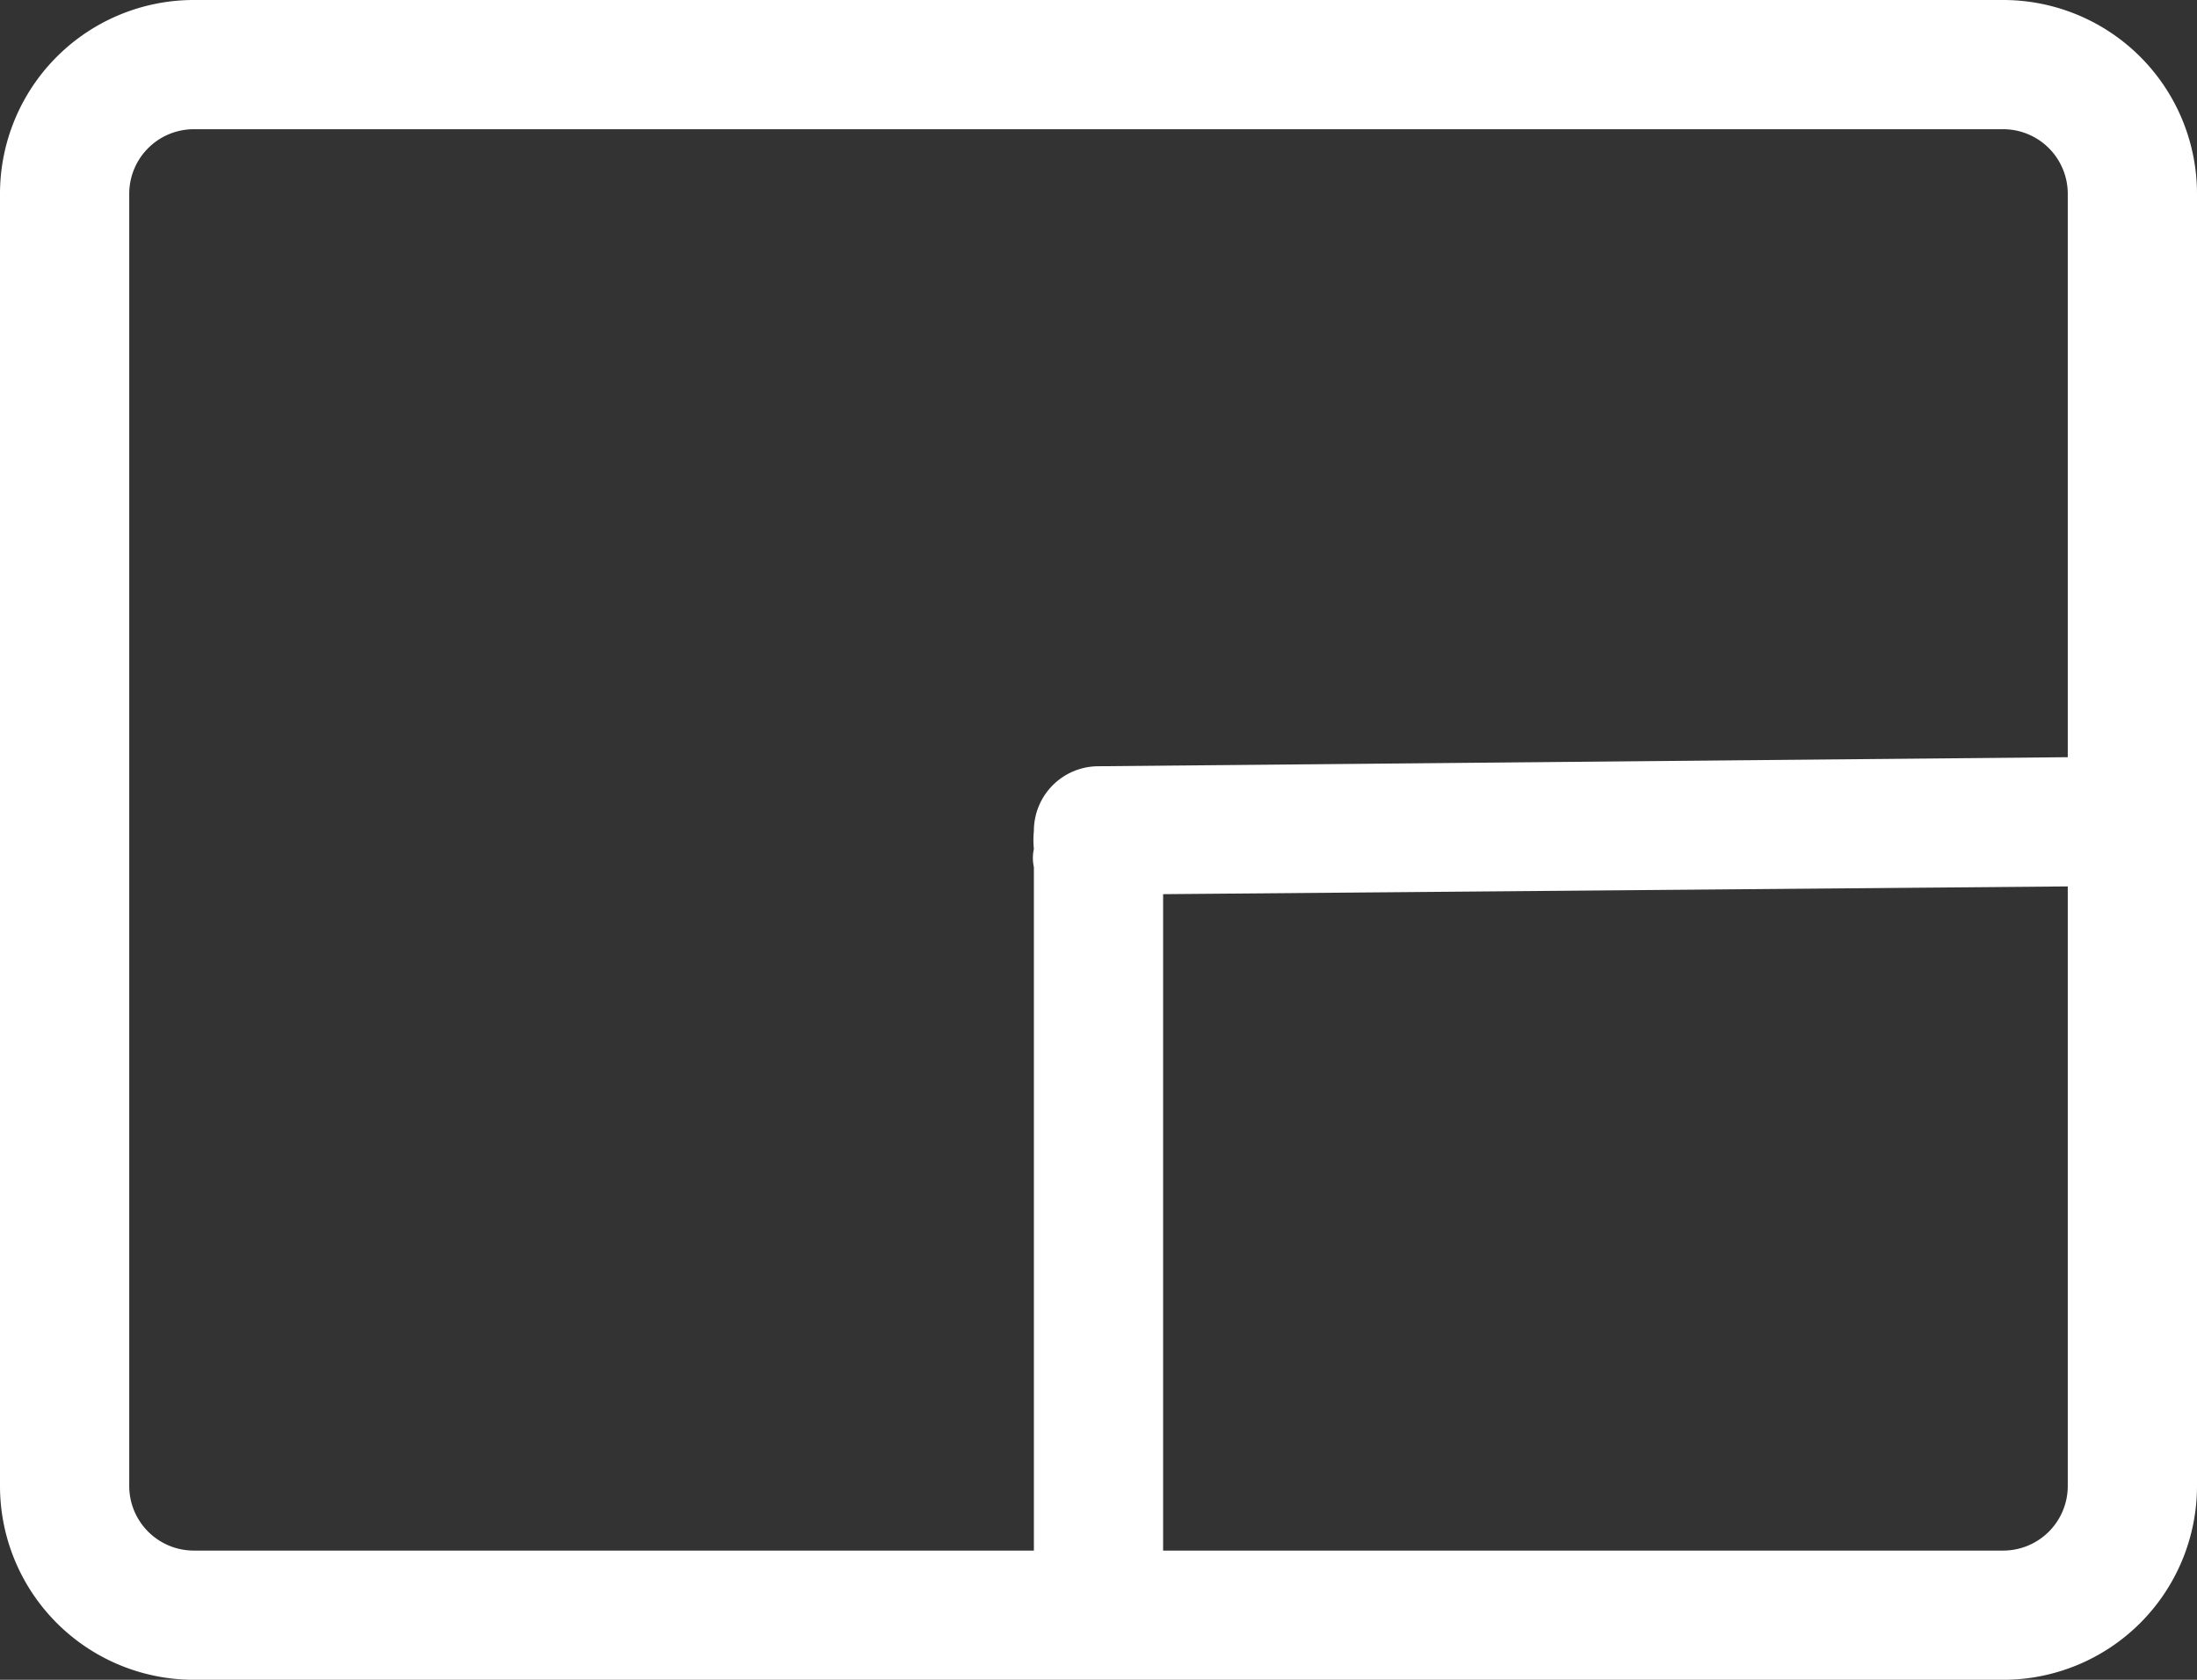 <svg xmlns="http://www.w3.org/2000/svg" width="17" height="13" viewBox="0 0 17 13"><rect x="0" y="0" width="17" height="13" fill="#333333" stroke="none"/><path d="M15.5,0H1.5A1.5,1.5,0,0,0,0,1.5v10A1.5,1.5,0,0,0,1.5,13h14A1.5,1.5,0,0,0,17,11.5V1.5A1.5,1.5,0,0,0,15.5,0ZM1,11.5V1.5A.5.5,0,0,1,1.5,1h14a.5.5,0,0,1,.5.5V5.86l-7.5.07a.5.5,0,0,0-.5.5.7.7,0,0,0,0,.14.32.32,0,0,0,0,.14V12H1.5A.5.5,0,0,1,1,11.5Zm14.5.5H9V6.92l7-.06V11.5A.5.5,0,0,1,15.5,12Z" fill="#fff"/></svg>

